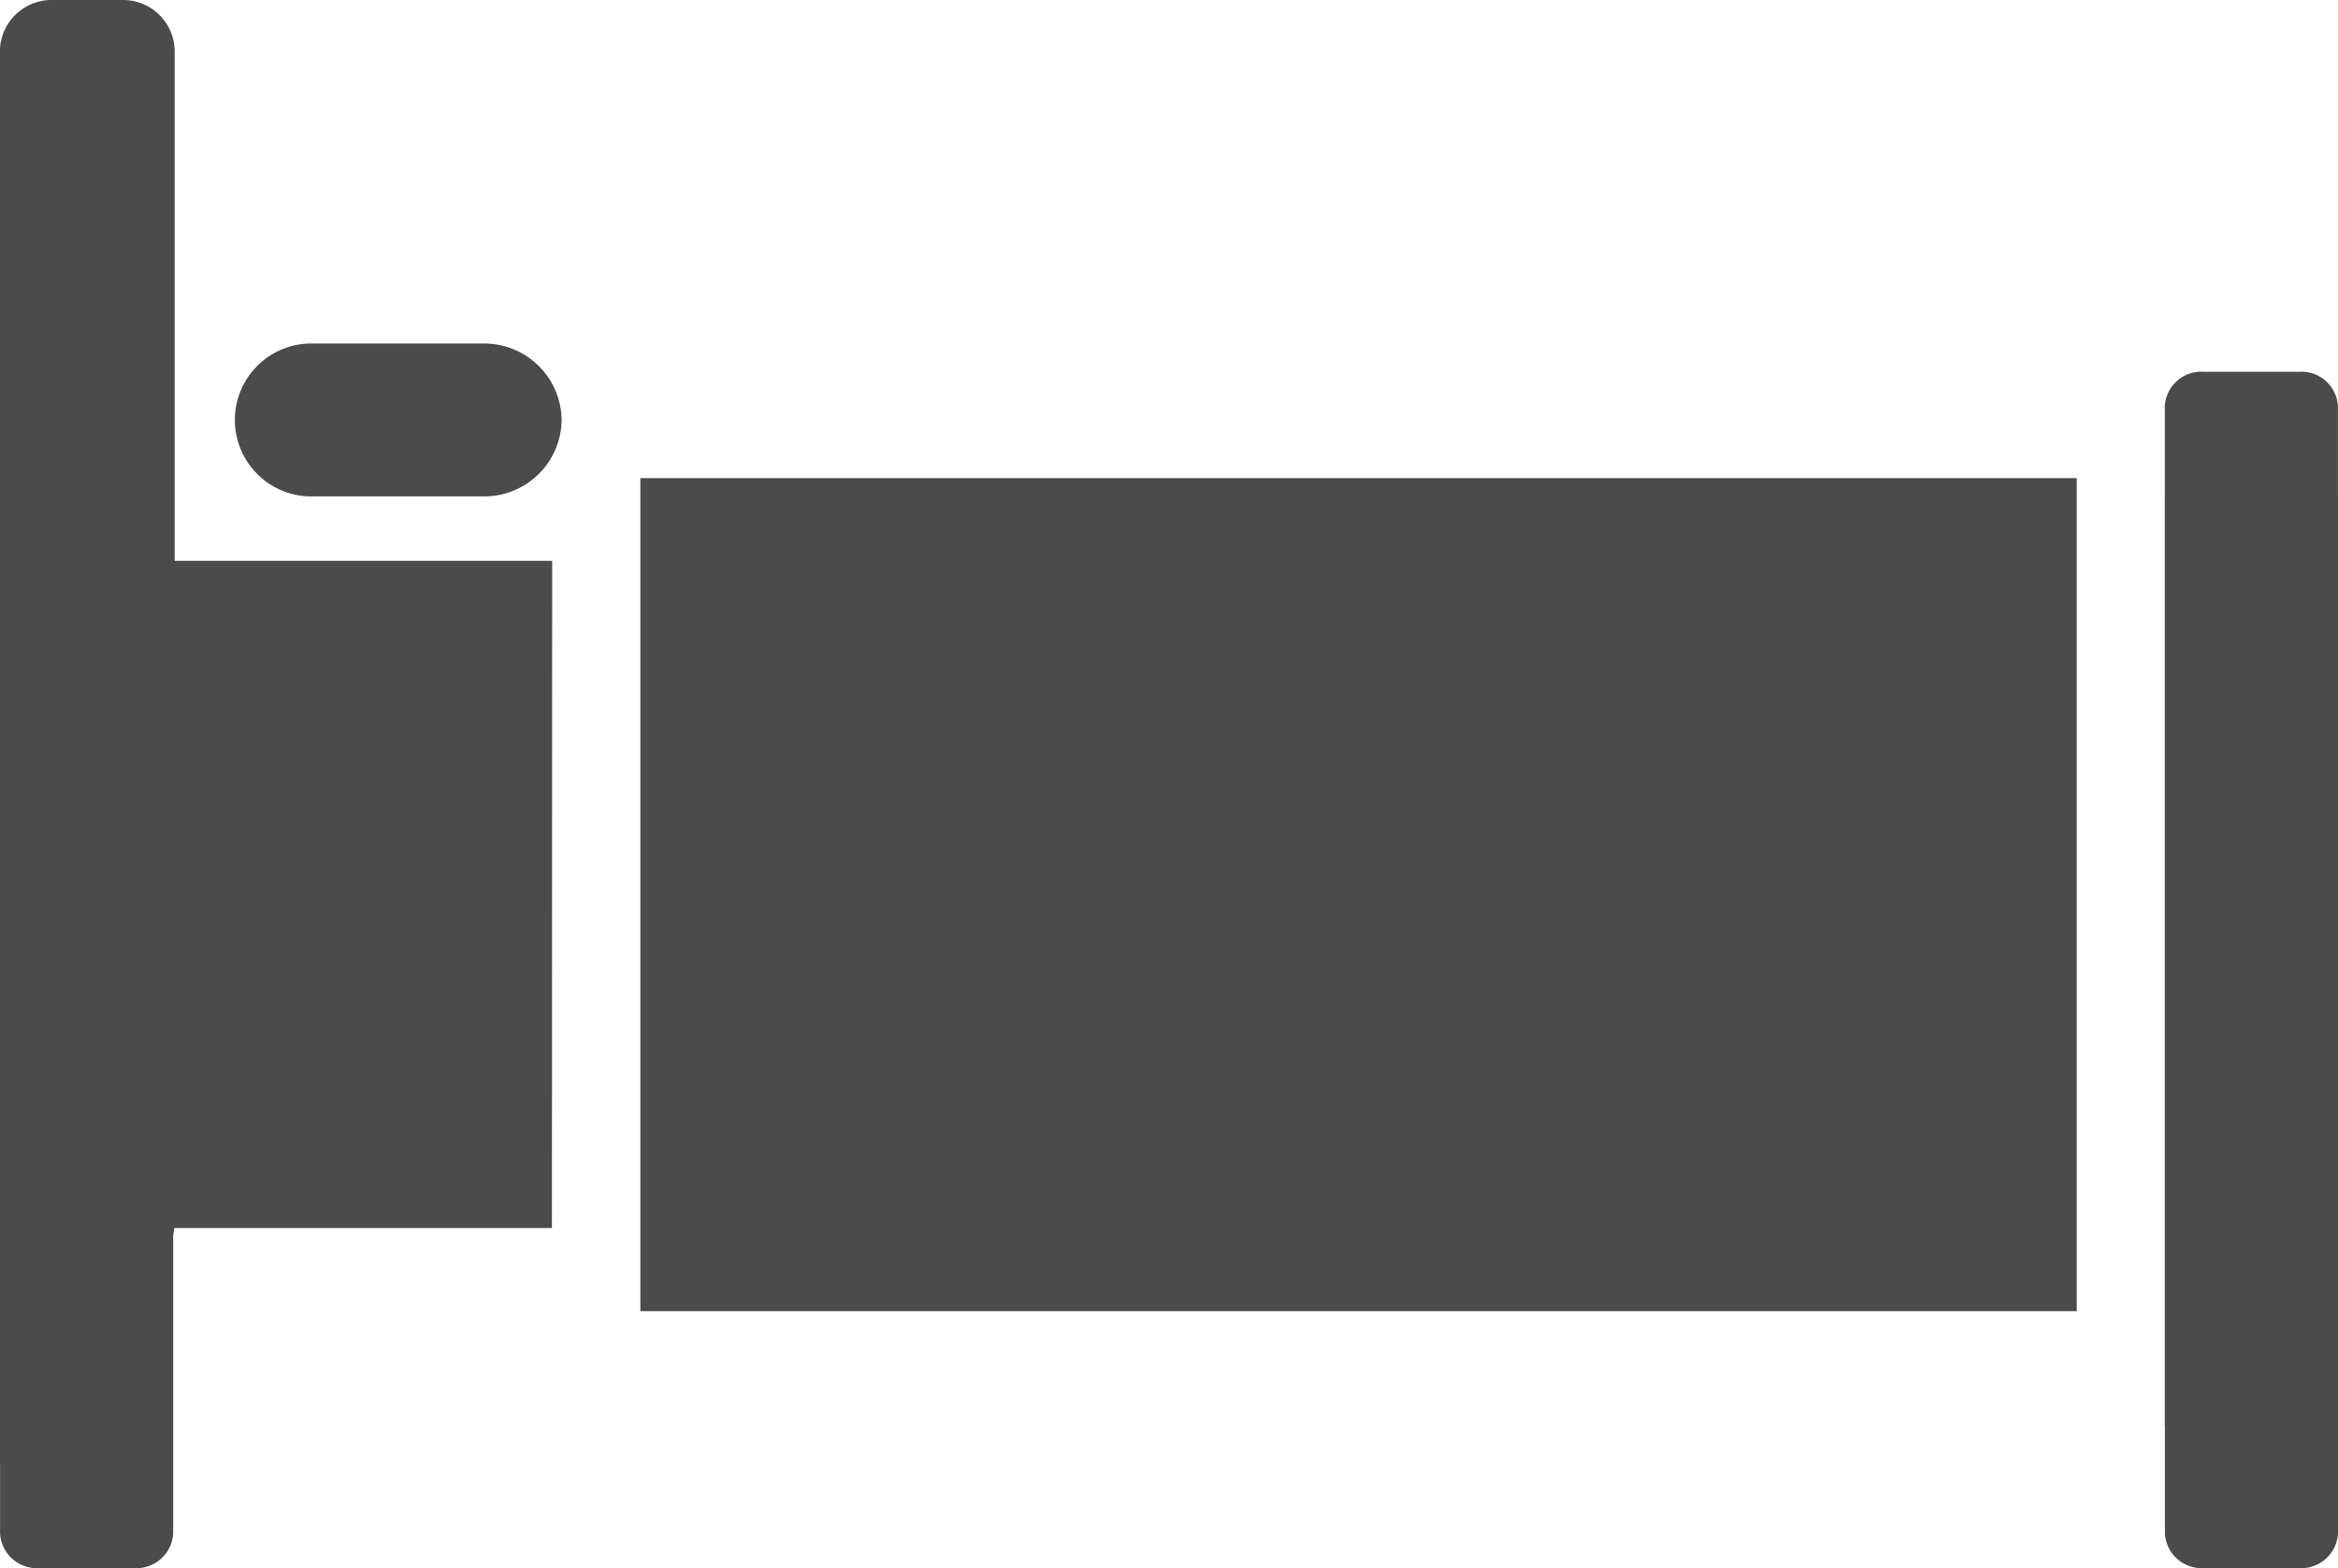 <svg xmlns="http://www.w3.org/2000/svg" width="28" height="18.784" viewBox="0 0 28 18.784">
  <g id="assisten_bed" transform="translate(-41.66 -79.76)">
    <path id="Path_185" data-name="Path 185" d="M48.273,86.478H43.752v-6.1a.618.618,0,0,0-.618-.618h-.857a.618.618,0,0,0-.618.618V97.3l1.59-.146.5-2.684h4.521Z" transform="translate(0)" fill="#4b4b4b"/>
    <path id="Path_186" data-name="Path 186" d="M210.033,108.6h1.147a.438.438,0,0,1,.463.408V121.23H209.57V109.008A.438.438,0,0,1,210.033,108.6Z" transform="translate(-141.984 -24.387)" fill="#4b4b4b"/>
    <path id="Path_188" data-name="Path 188" d="M.463,0H1.61a.441.441,0,0,1,.463.415V12.836H0V.415A.441.441,0,0,1,.463,0Z" transform="translate(69.66 98.544) rotate(180)" fill="#4b4b4b"/>
    <path id="Path_189" data-name="Path 189" d="M.463,0H1.61a.441.441,0,0,1,.463.415V12.836H0V.415A.441.441,0,0,1,.463,0Z" transform="translate(43.734 98.544) rotate(180)" fill="#4b4b4b"/>
    <path id="Path_187" data-name="Path 187" d="M63.953,107.3a.926.926,0,0,1-.926.916H60.986a.916.916,0,1,1,0-1.831h2.041a.926.926,0,0,1,.926.916Z" transform="translate(-15.567 -22.51)" fill="#4b4b4b"/>
    <rect id="Rectangle_86" data-name="Rectangle 86" width="17.202" height="9.979" transform="translate(49.329 85.487)" fill="#4b4b4b"/>
  </g>
</svg>
